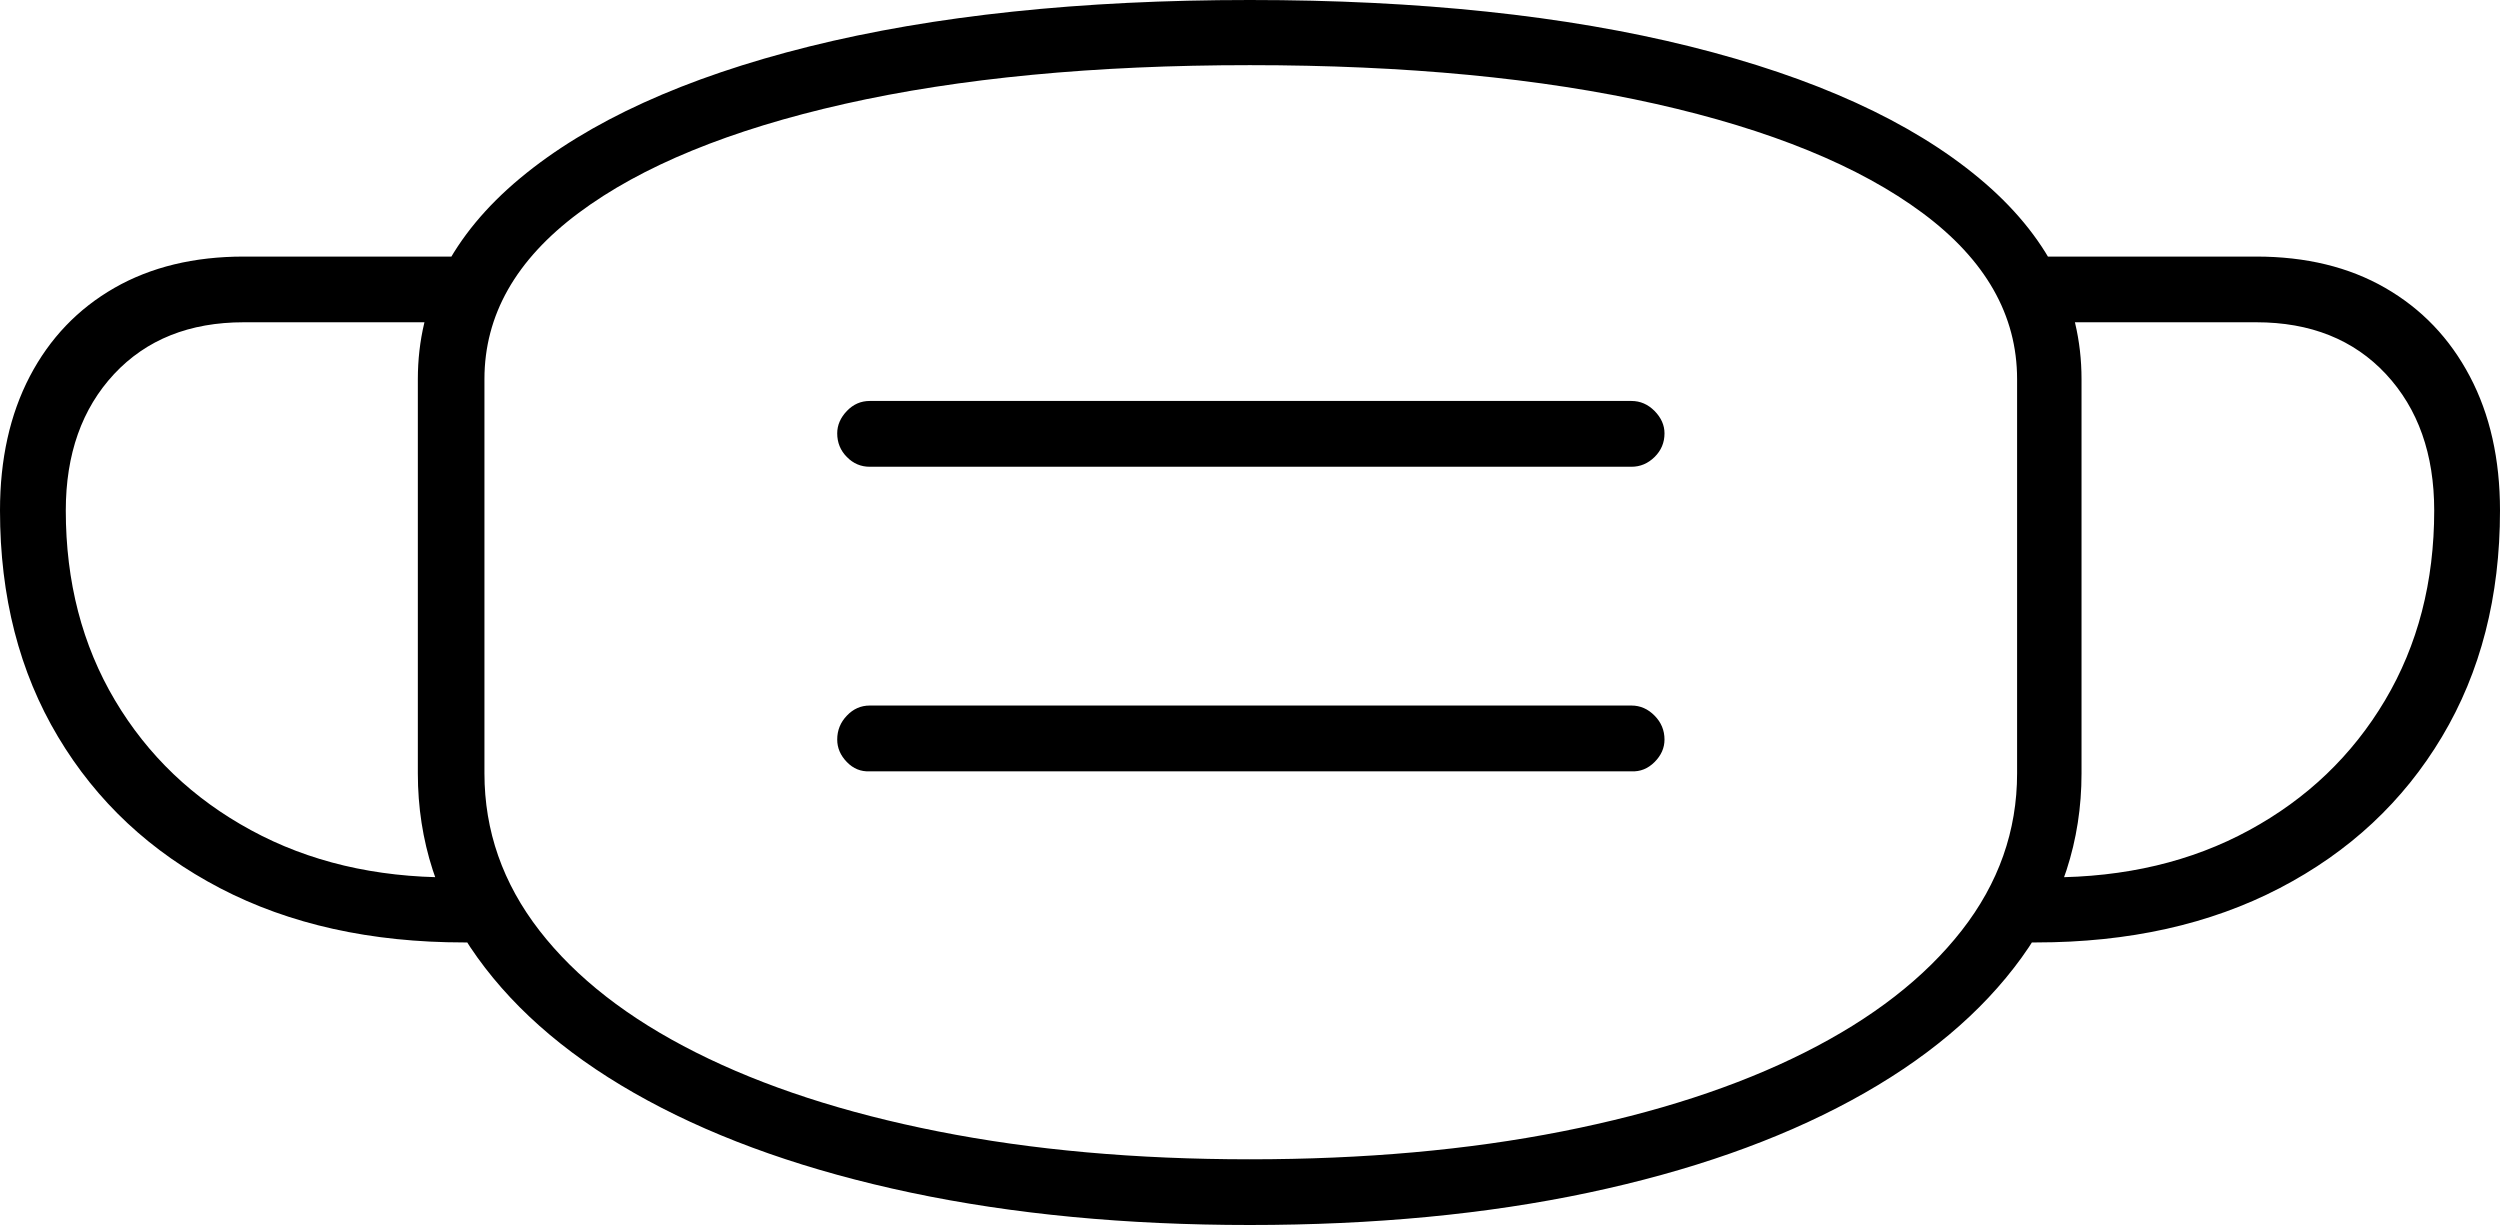 <?xml version="1.0" encoding="UTF-8"?>
<!--Generator: Apple Native CoreSVG 175-->
<!DOCTYPE svg
PUBLIC "-//W3C//DTD SVG 1.1//EN"
       "http://www.w3.org/Graphics/SVG/1.1/DTD/svg11.dtd">
<svg version="1.1" xmlns="http://www.w3.org/2000/svg" xmlns:xlink="http://www.w3.org/1999/xlink" width="27.702" height="13.575">
 <g>
  <rect height="13.575" opacity="0" width="27.702" x="0" y="0"/>
  <path d="M13.849 13.574Q15.911 13.574 17.6 13.216Q19.288 12.858 20.512 12.194Q21.736 11.531 22.401 10.611Q23.065 9.691 23.065 8.57L23.065 4.201Q23.065 2.919 21.931 1.975Q20.798 1.031 18.728 0.515Q16.658 0 13.849 0Q11.039 0 8.968 0.515Q6.897 1.031 5.763 1.975Q4.63 2.919 4.63 4.201L4.63 8.57Q4.63 9.691 5.291 10.611Q5.952 11.531 7.176 12.194Q8.4 12.858 10.095 13.216Q11.791 13.574 13.849 13.574ZM13.849 12.846Q11.955 12.846 10.396 12.537Q8.838 12.229 7.711 11.662Q6.585 11.096 5.977 10.311Q5.368 9.525 5.368 8.57L5.368 4.201Q5.368 3.138 6.411 2.36Q7.454 1.581 9.36 1.151Q11.266 0.722 13.849 0.722Q16.436 0.722 18.346 1.151Q20.255 1.581 21.303 2.36Q22.351 3.138 22.351 4.201L22.351 8.57Q22.351 9.525 21.737 10.311Q21.124 11.096 19.998 11.662Q18.871 12.229 17.309 12.537Q15.747 12.846 13.849 12.846ZM9.277 4.802Q9.277 4.956 9.384 5.064Q9.49 5.172 9.637 5.172L18.078 5.172Q18.224 5.172 18.334 5.064Q18.444 4.956 18.444 4.802Q18.444 4.666 18.334 4.554Q18.224 4.443 18.078 4.443L9.637 4.443Q9.49 4.443 9.384 4.554Q9.277 4.666 9.277 4.802ZM9.277 8.195Q9.277 8.334 9.384 8.444Q9.49 8.554 9.637 8.547L18.078 8.547Q18.224 8.554 18.334 8.444Q18.444 8.334 18.444 8.195Q18.444 8.041 18.334 7.93Q18.224 7.818 18.078 7.818L9.637 7.818Q9.49 7.818 9.384 7.93Q9.277 8.041 9.277 8.195ZM0 5.657Q0 7.088 0.643 8.164Q1.285 9.24 2.439 9.842Q3.593 10.443 5.143 10.443L5.363 10.443L5.363 9.722L4.987 9.722Q3.742 9.722 2.781 9.199Q1.819 8.677 1.274 7.76Q0.729 6.842 0.729 5.657Q0.729 4.72 1.264 4.145Q1.8 3.571 2.701 3.571L5.237 3.571L5.237 2.843L2.701 2.843Q1.875 2.843 1.268 3.19Q0.661 3.538 0.33 4.171Q0 4.804 0 5.657ZM27.702 5.657Q27.702 4.804 27.368 4.171Q27.035 3.538 26.43 3.19Q25.827 2.843 25.001 2.843L22.465 2.843L22.465 3.571L25.001 3.571Q25.902 3.571 26.438 4.145Q26.973 4.72 26.973 5.657Q26.973 6.842 26.428 7.76Q25.883 8.677 24.923 9.199Q23.963 9.722 22.715 9.722L22.339 9.722L22.339 10.443L22.561 10.443Q24.102 10.443 25.259 9.842Q26.417 9.24 27.059 8.164Q27.702 7.088 27.702 5.657Z" fill="#000000"/>
 </g>
</svg>
